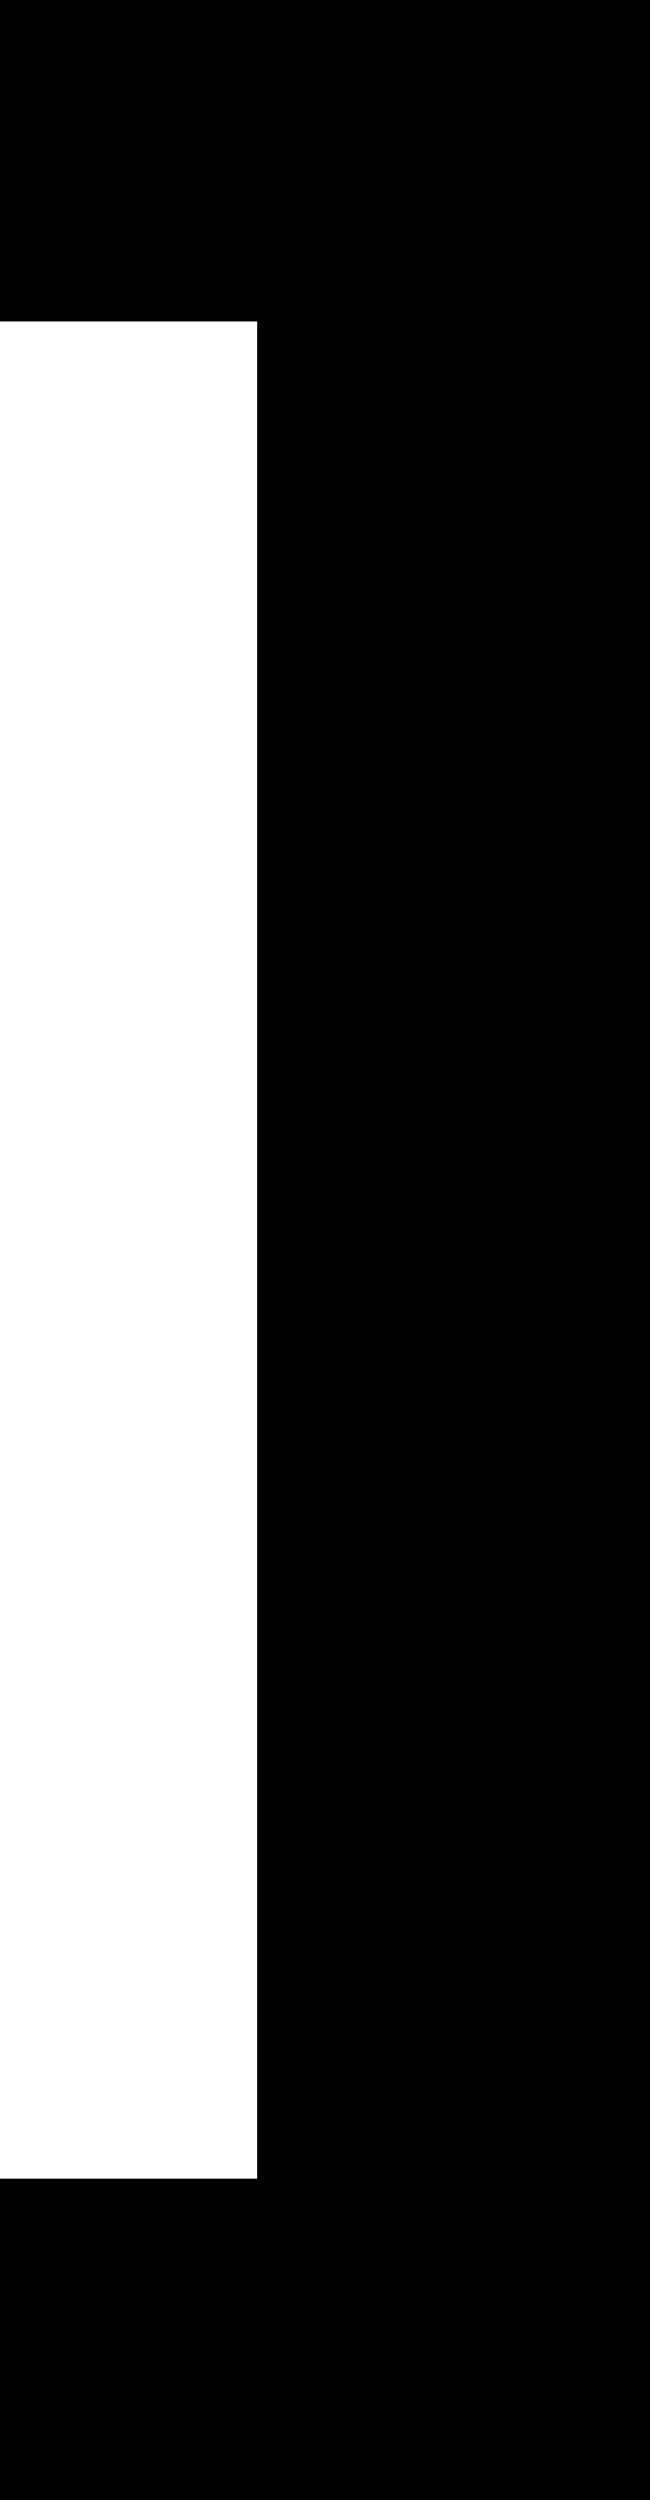 <svg width="5.46" height="21" viewBox="0.66 -42 5.46 21" xmlns="http://www.w3.org/2000/svg"><path d="M6.12 -42L0.66 -42L0.66 -39.3L2.82 -39.3L2.82 -23.7L0.66 -23.7L0.66 -21L6.12 -21ZM6.12 -42"></path></svg>